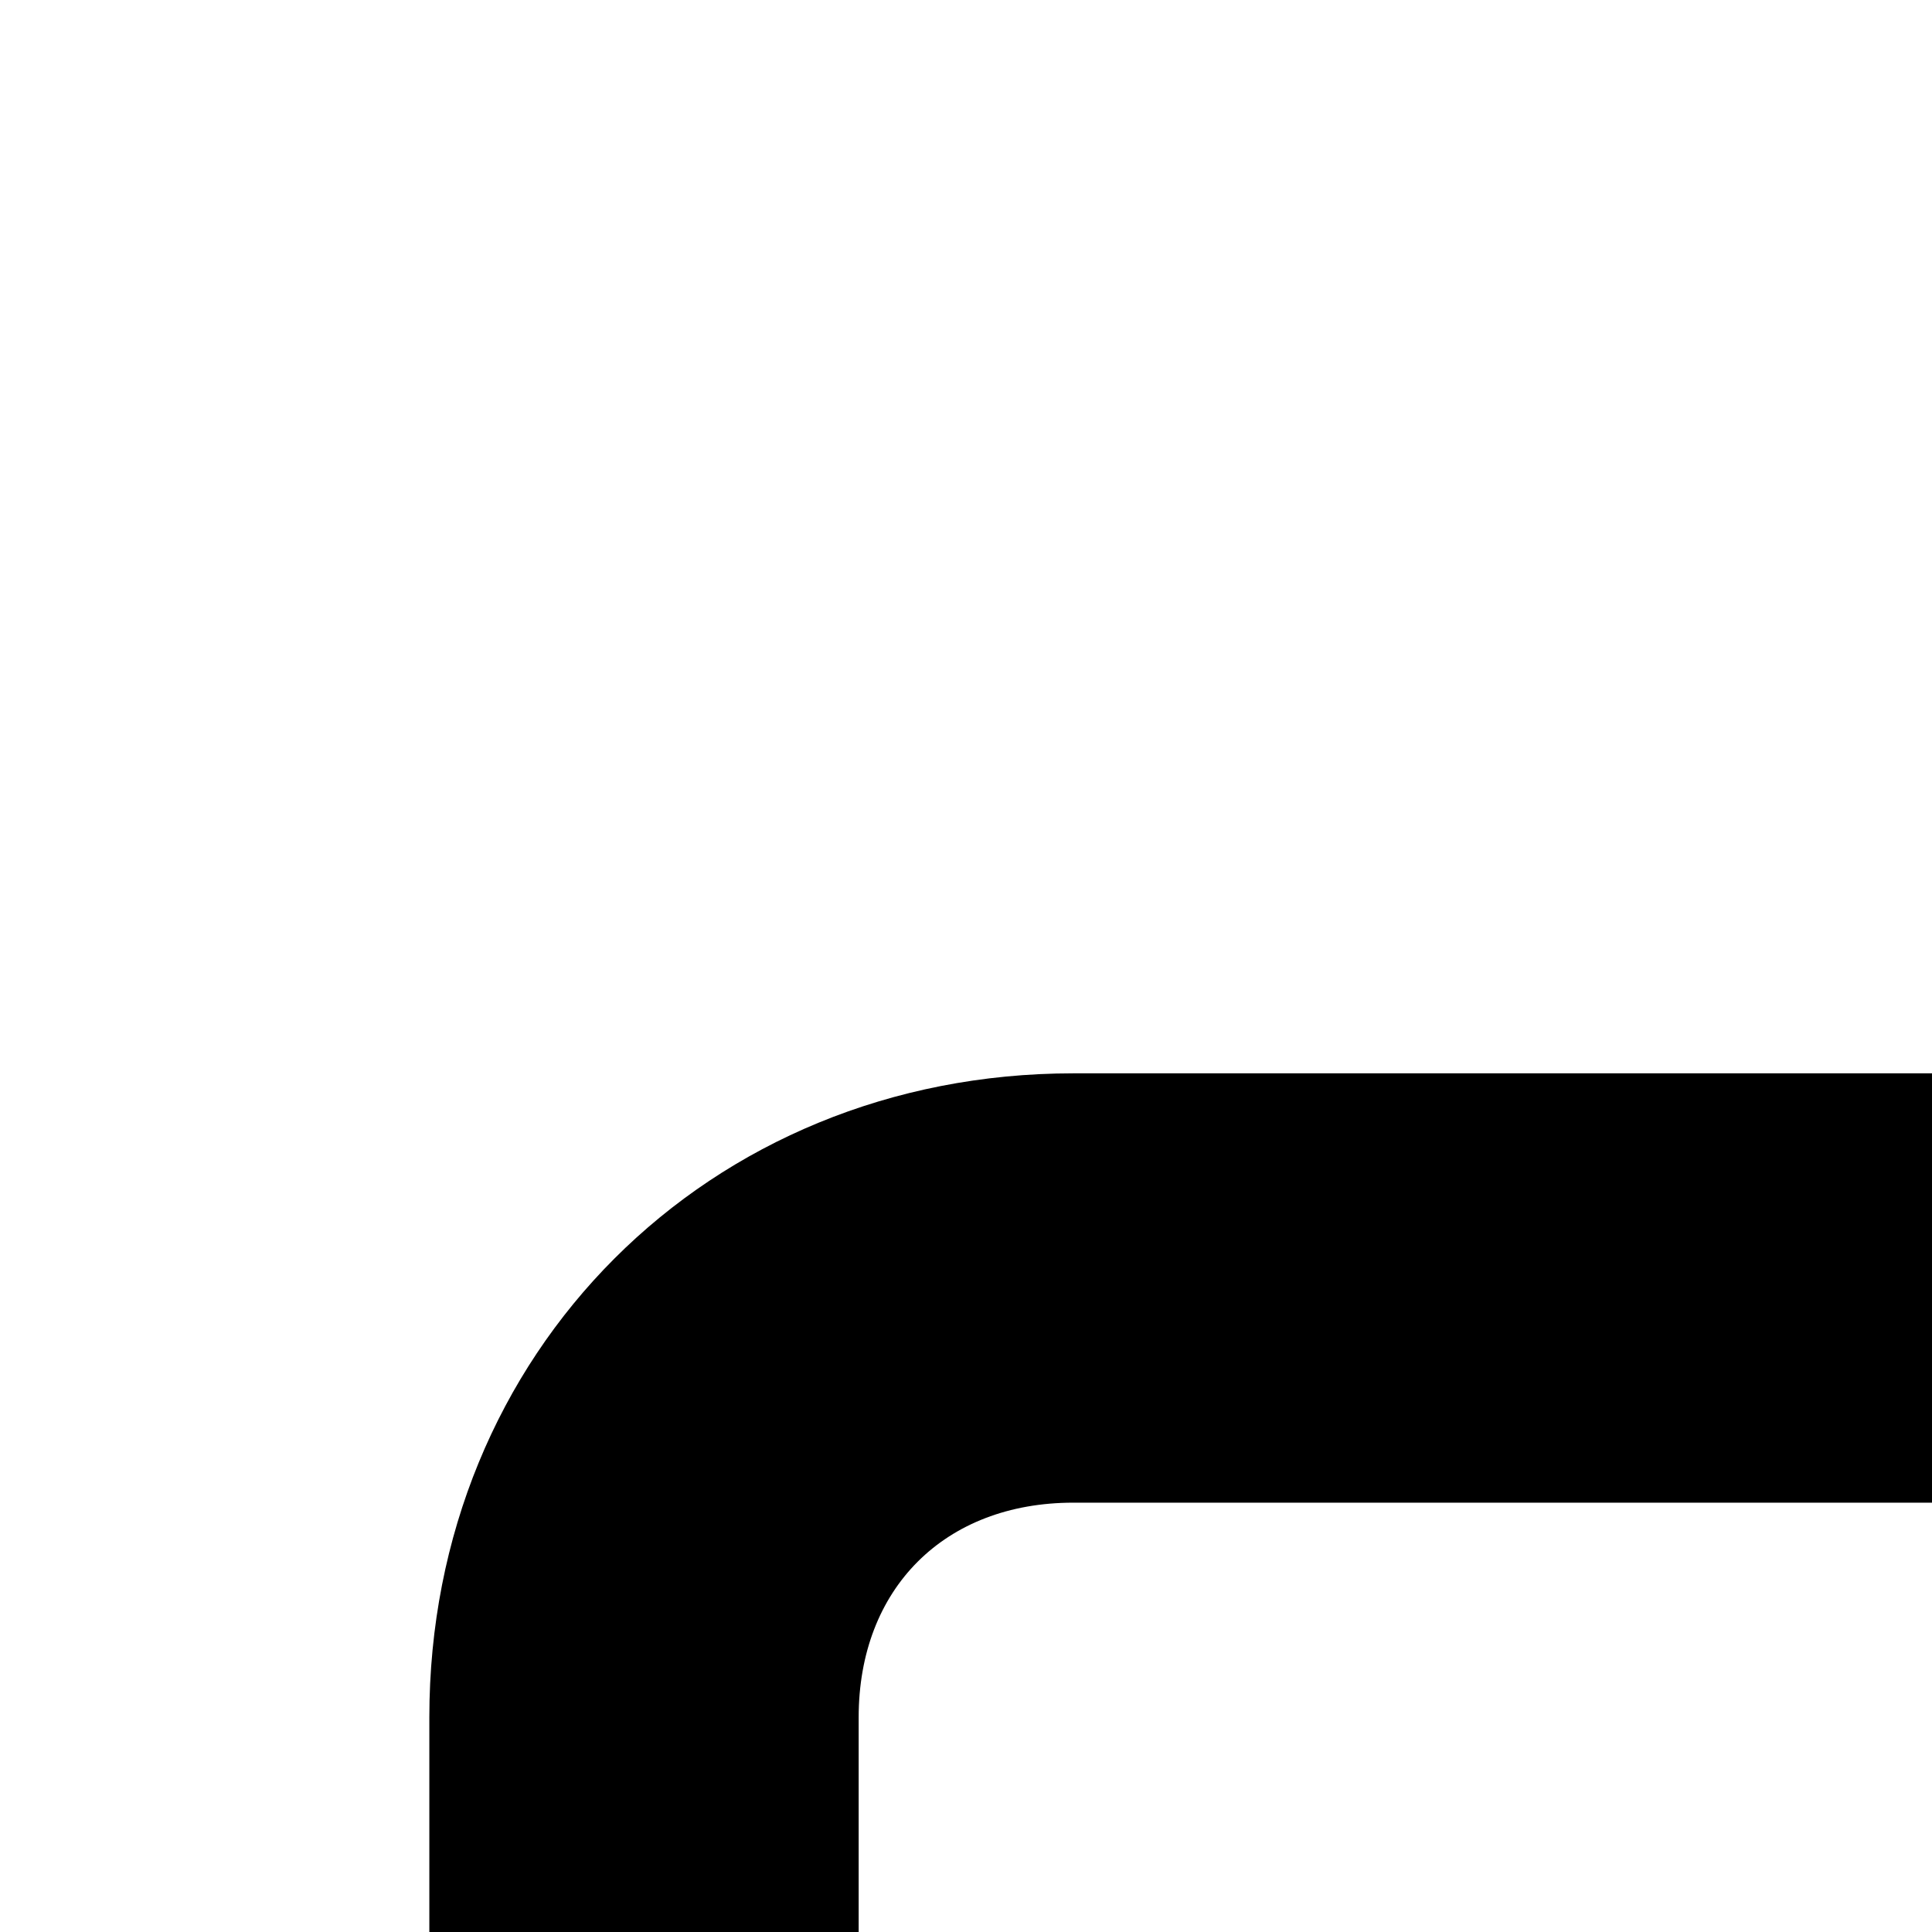 <svg width="18" height="18" viewbox="0 0 48 48">
  <path d="M36 24c-1.2 0-2 0.8-2 2v12c0 1.2-0.8 2-2 2h-22c-1.2
         0-2-0.8-2-2v-22c0-1.2 0.8-2 2-2h12c1.2 0 2-0.8 2-2s-0.8-2-2-2h-12c-3.4
         0-6 2.6-6 6v22c0 3.4 2.6 6 6 6h22c3.4 0 6-2.6
         6-6v-12c0-1.2-0.8-2-2-2z"></path>
  <path d="M43.8 5.2c-0.2-0.4-0.6-0.8-1-1-0.2-0.2-0.6-0.2-0.8-0.2h-12c-1.2
         0-2 0.8-2 2s0.8 2 2 2h7.2l-18.6 18.6c-0.8 0.8-0.8 2 0 2.8 0.4 0.4 0.8
         0.6 1.4 0.6s1-0.2 1.4-0.6l18.6-18.6v7.2c0 1.2 0.8 2 2 2s2-0.8
         2-2v-12c0-0.2 0-0.6-0.2-0.8z"></path>
</svg>
